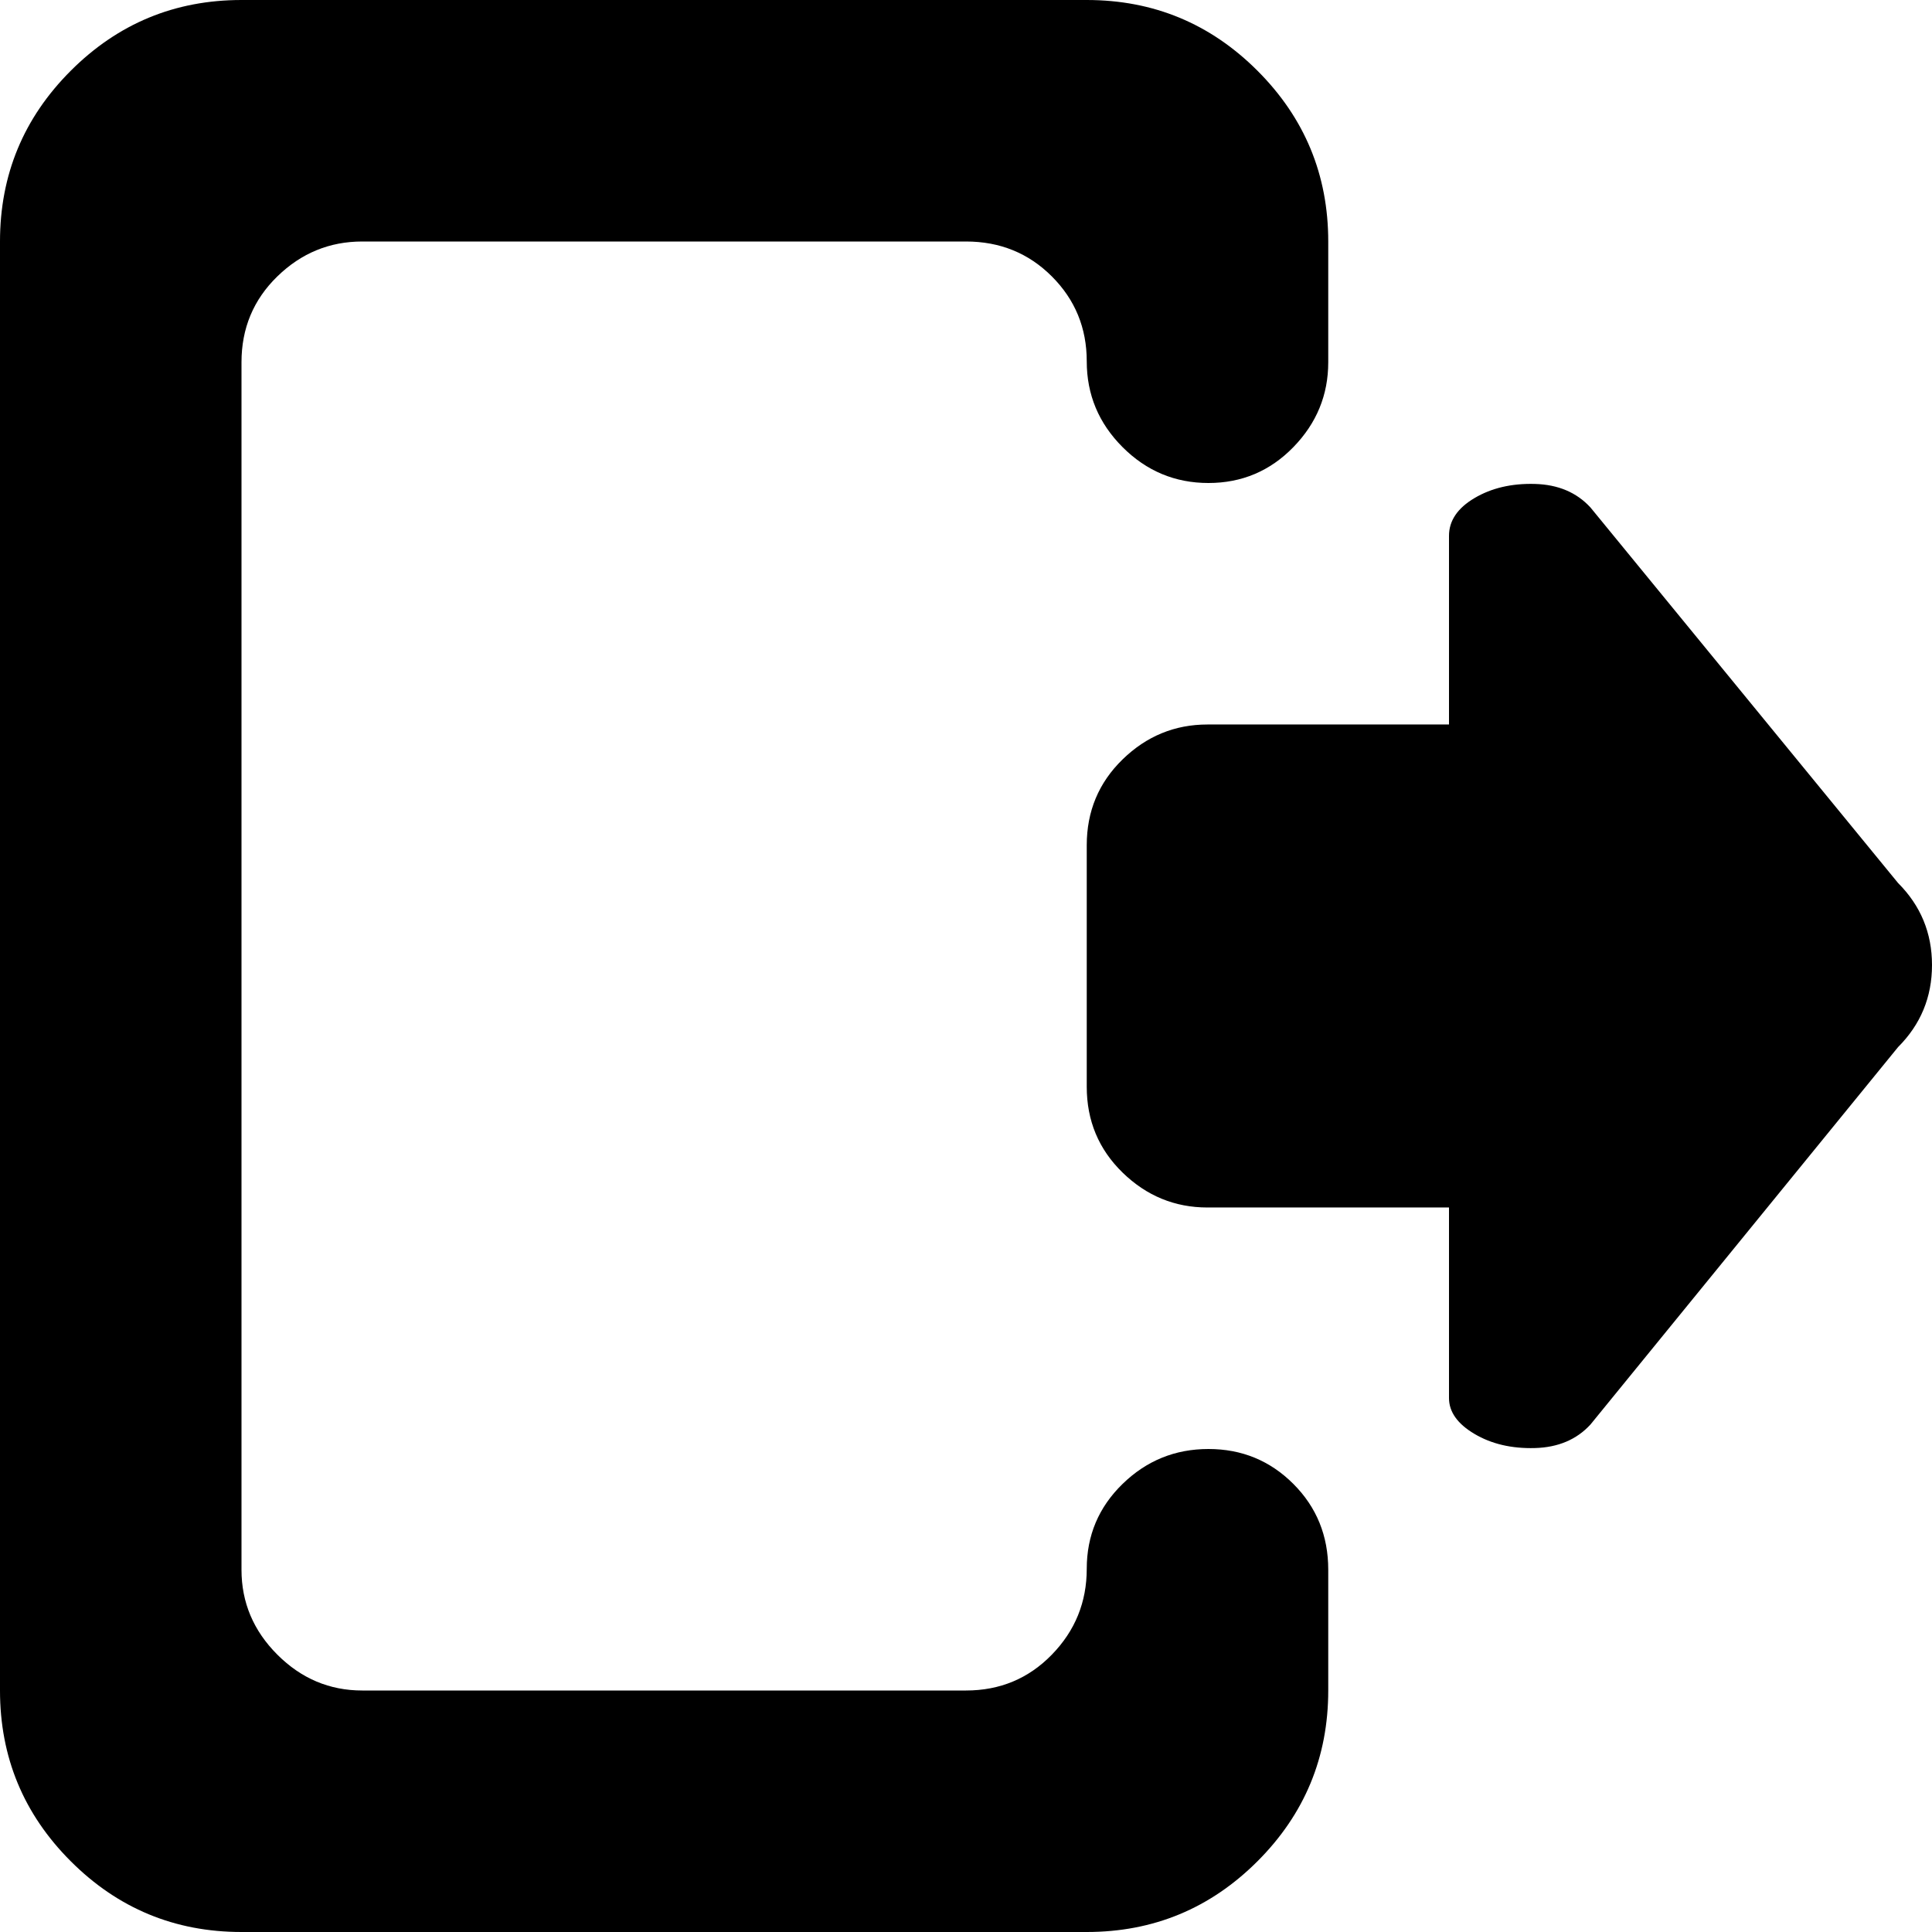 <svg xmlns="http://www.w3.org/2000/svg" xmlns:xlink="http://www.w3.org/1999/xlink" width="512" height="512" fill="#000" viewBox="0 0 512 512"><path d="M 503,277.5l-81.5,100q-5.5,6 -14.75,6.25t-16-3.75t-6.75-9.5l0-50.5 l-64,0 q-13,0 -22.5-9.25t-9.5-22.75l0-64 q0-13.5 9.5-22.75t 22.5-9.25l 64,0 l0-50 q0-6 6.75-10t 16-3.75t 14.75,6.25l 81.5,99.5q 9,9 9,21.75t-9,21.75zM 320.25,128q-13.25,0 -22.75-9.5t-9.5-22.75t-9.25-22.5t-22.75-9.25l-160,0 q-13,0 -22.5,9.25t-9.5,22.75l0,320 q0,13 9.5,22.5t 22.5,9.5l 160,0 q 13.5,0 22.75-9.5t 9.25-22.75t 9.5-22.5t 22.75-9.25t 22.5,9.25t 9.25,22.75l0,32 q0,26.5 -18.75,45.25t-45.25,18.75l-224,0 q-26.5,0 -45.25-18.75t-18.75-45.25l0-384 q0-26.5 18.75-45.25t 45.25-18.75l 224,0 q 26.5,0 45.25,18.75t 18.75,45.25l0,32 q0,13 -9.25,22.5t-22.5,9.5z"/></svg>